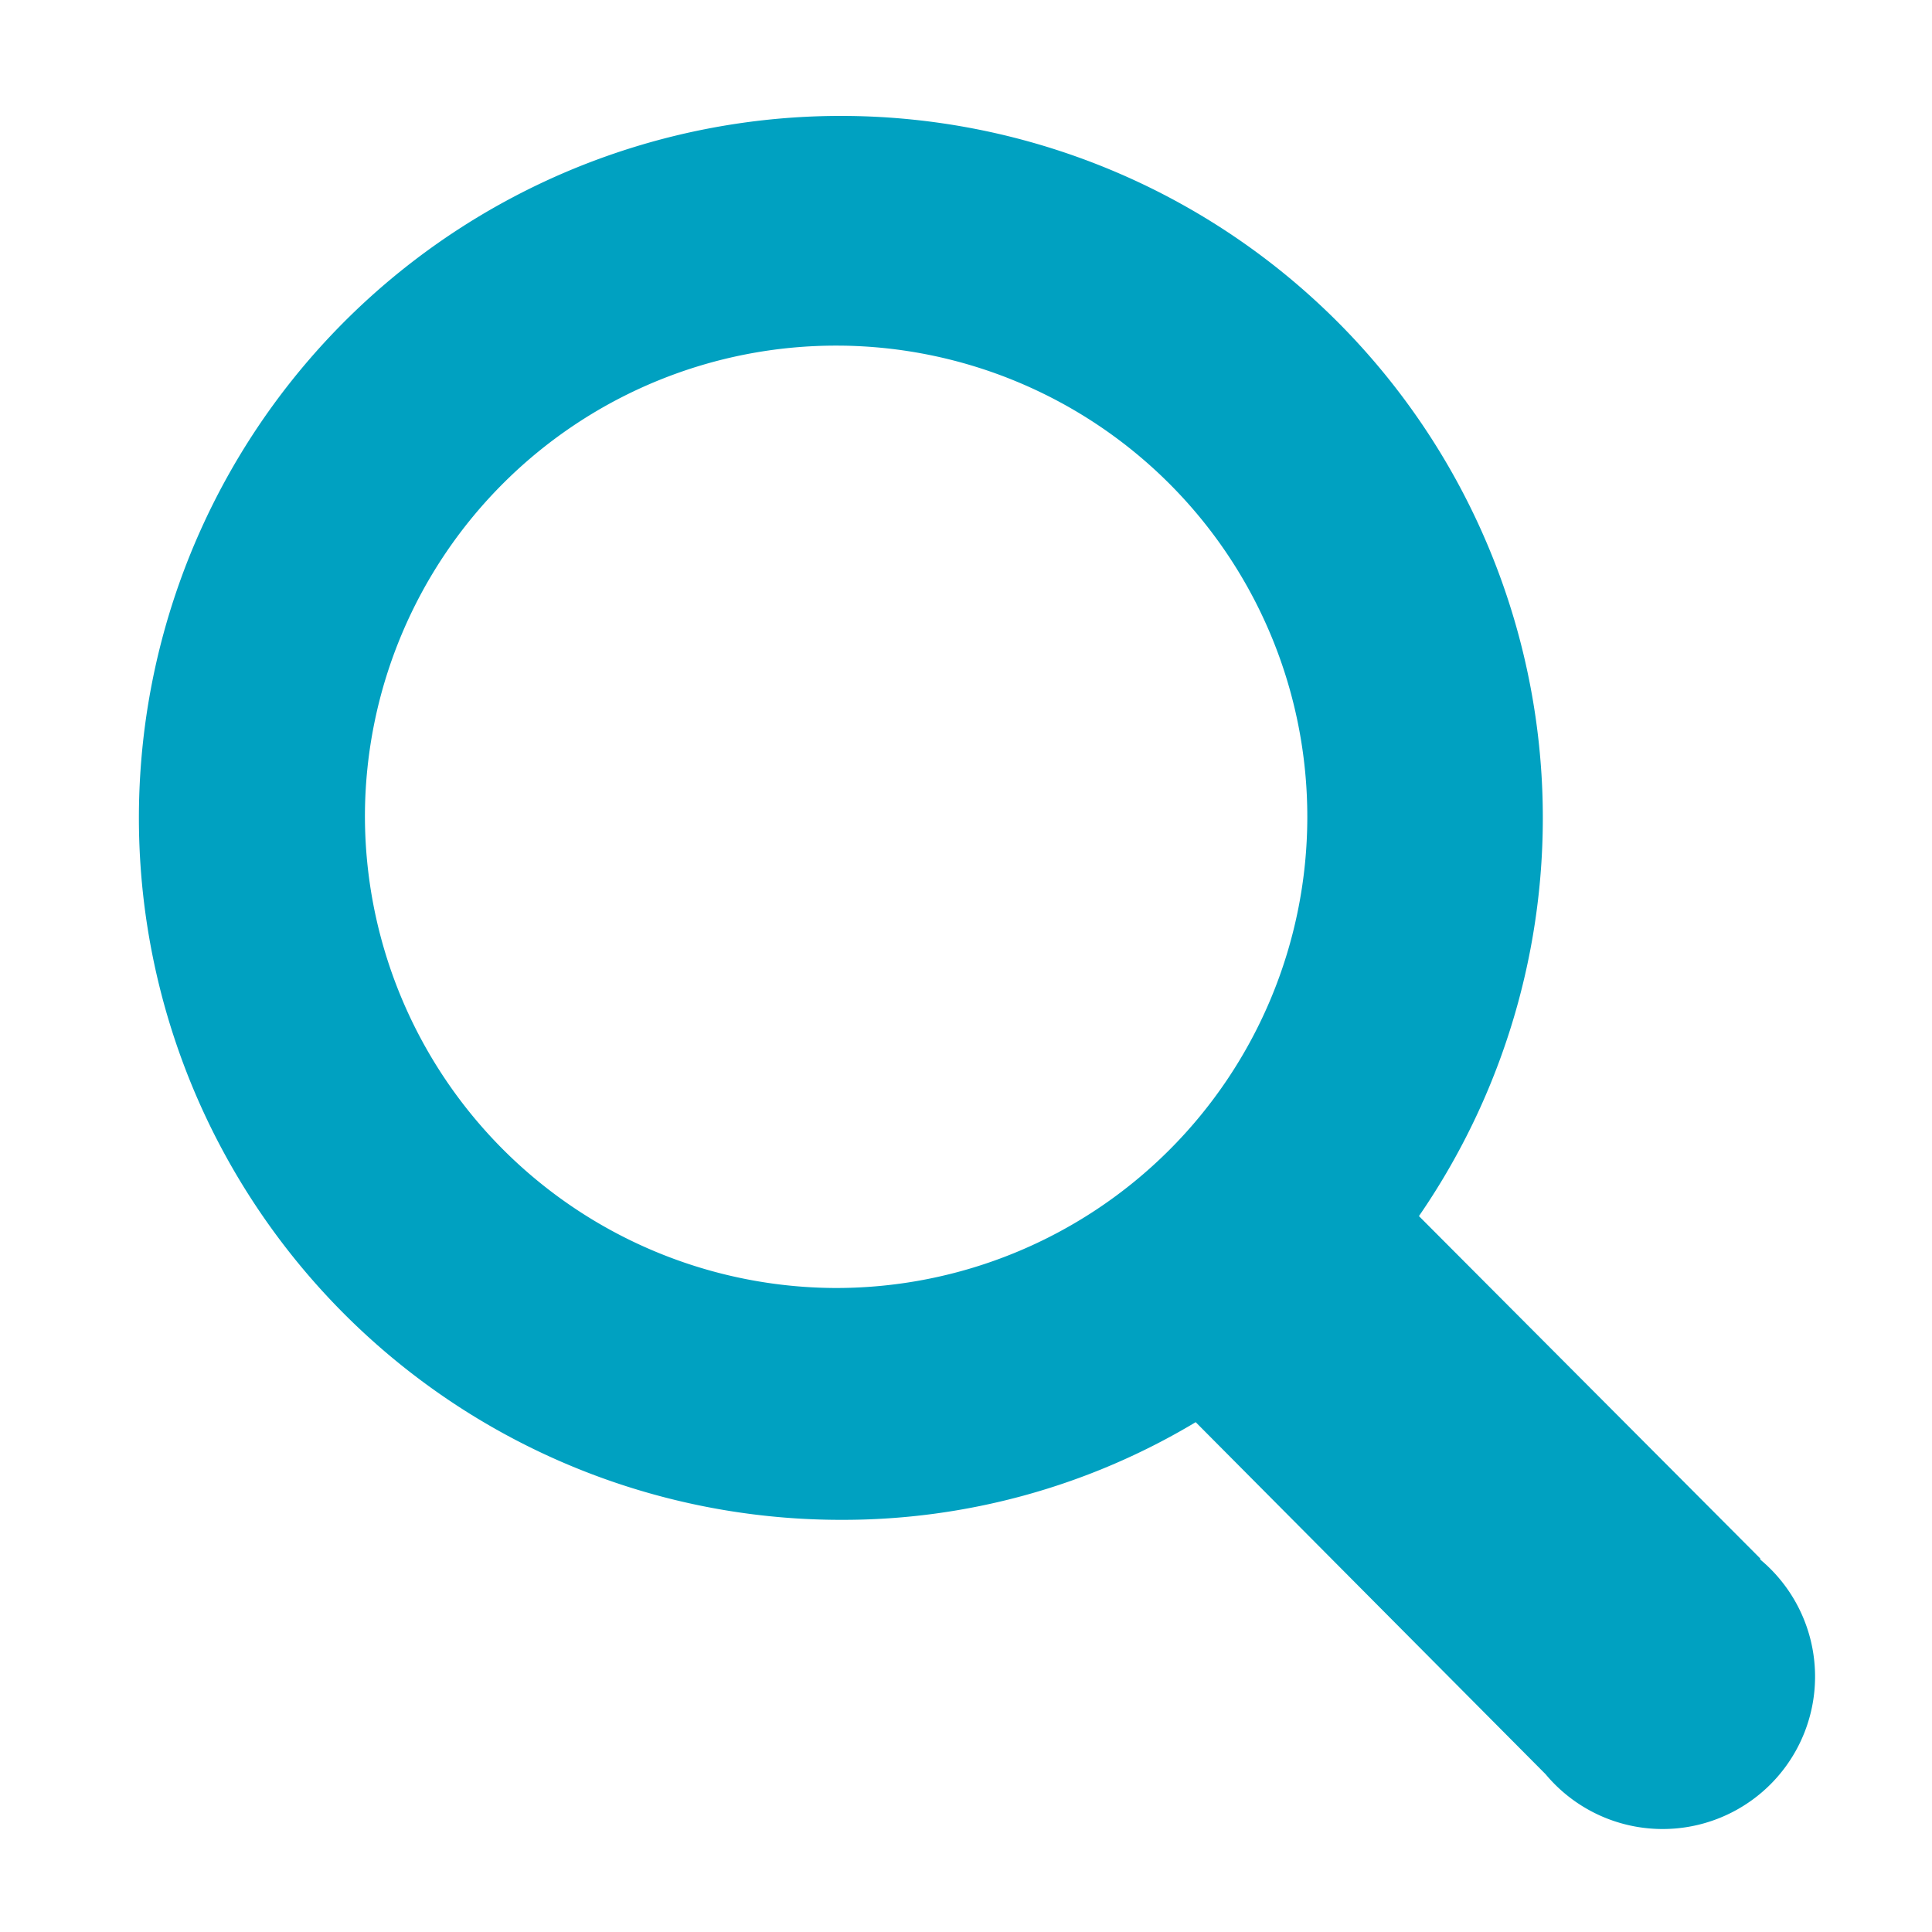 <svg xmlns="http://www.w3.org/2000/svg" viewBox="0 0 18 18"><defs><style>.a{fill:#00a1c1;}.b{fill:none;}</style></defs><path class="a" d="M3.4,7.58A4.39,4.39,0,1,1,7.79,12,4.4,4.4,0,0,1,3.4,7.58m13,6.94-3.18-3.19a6.54,6.54,0,1,0-5.38,2.83,6.39,6.39,0,0,0,3.3-.91l3.26,3.28a1.42,1.42,0,1,0,2-2"/><rect class="b" width="18" height="18"/></svg>